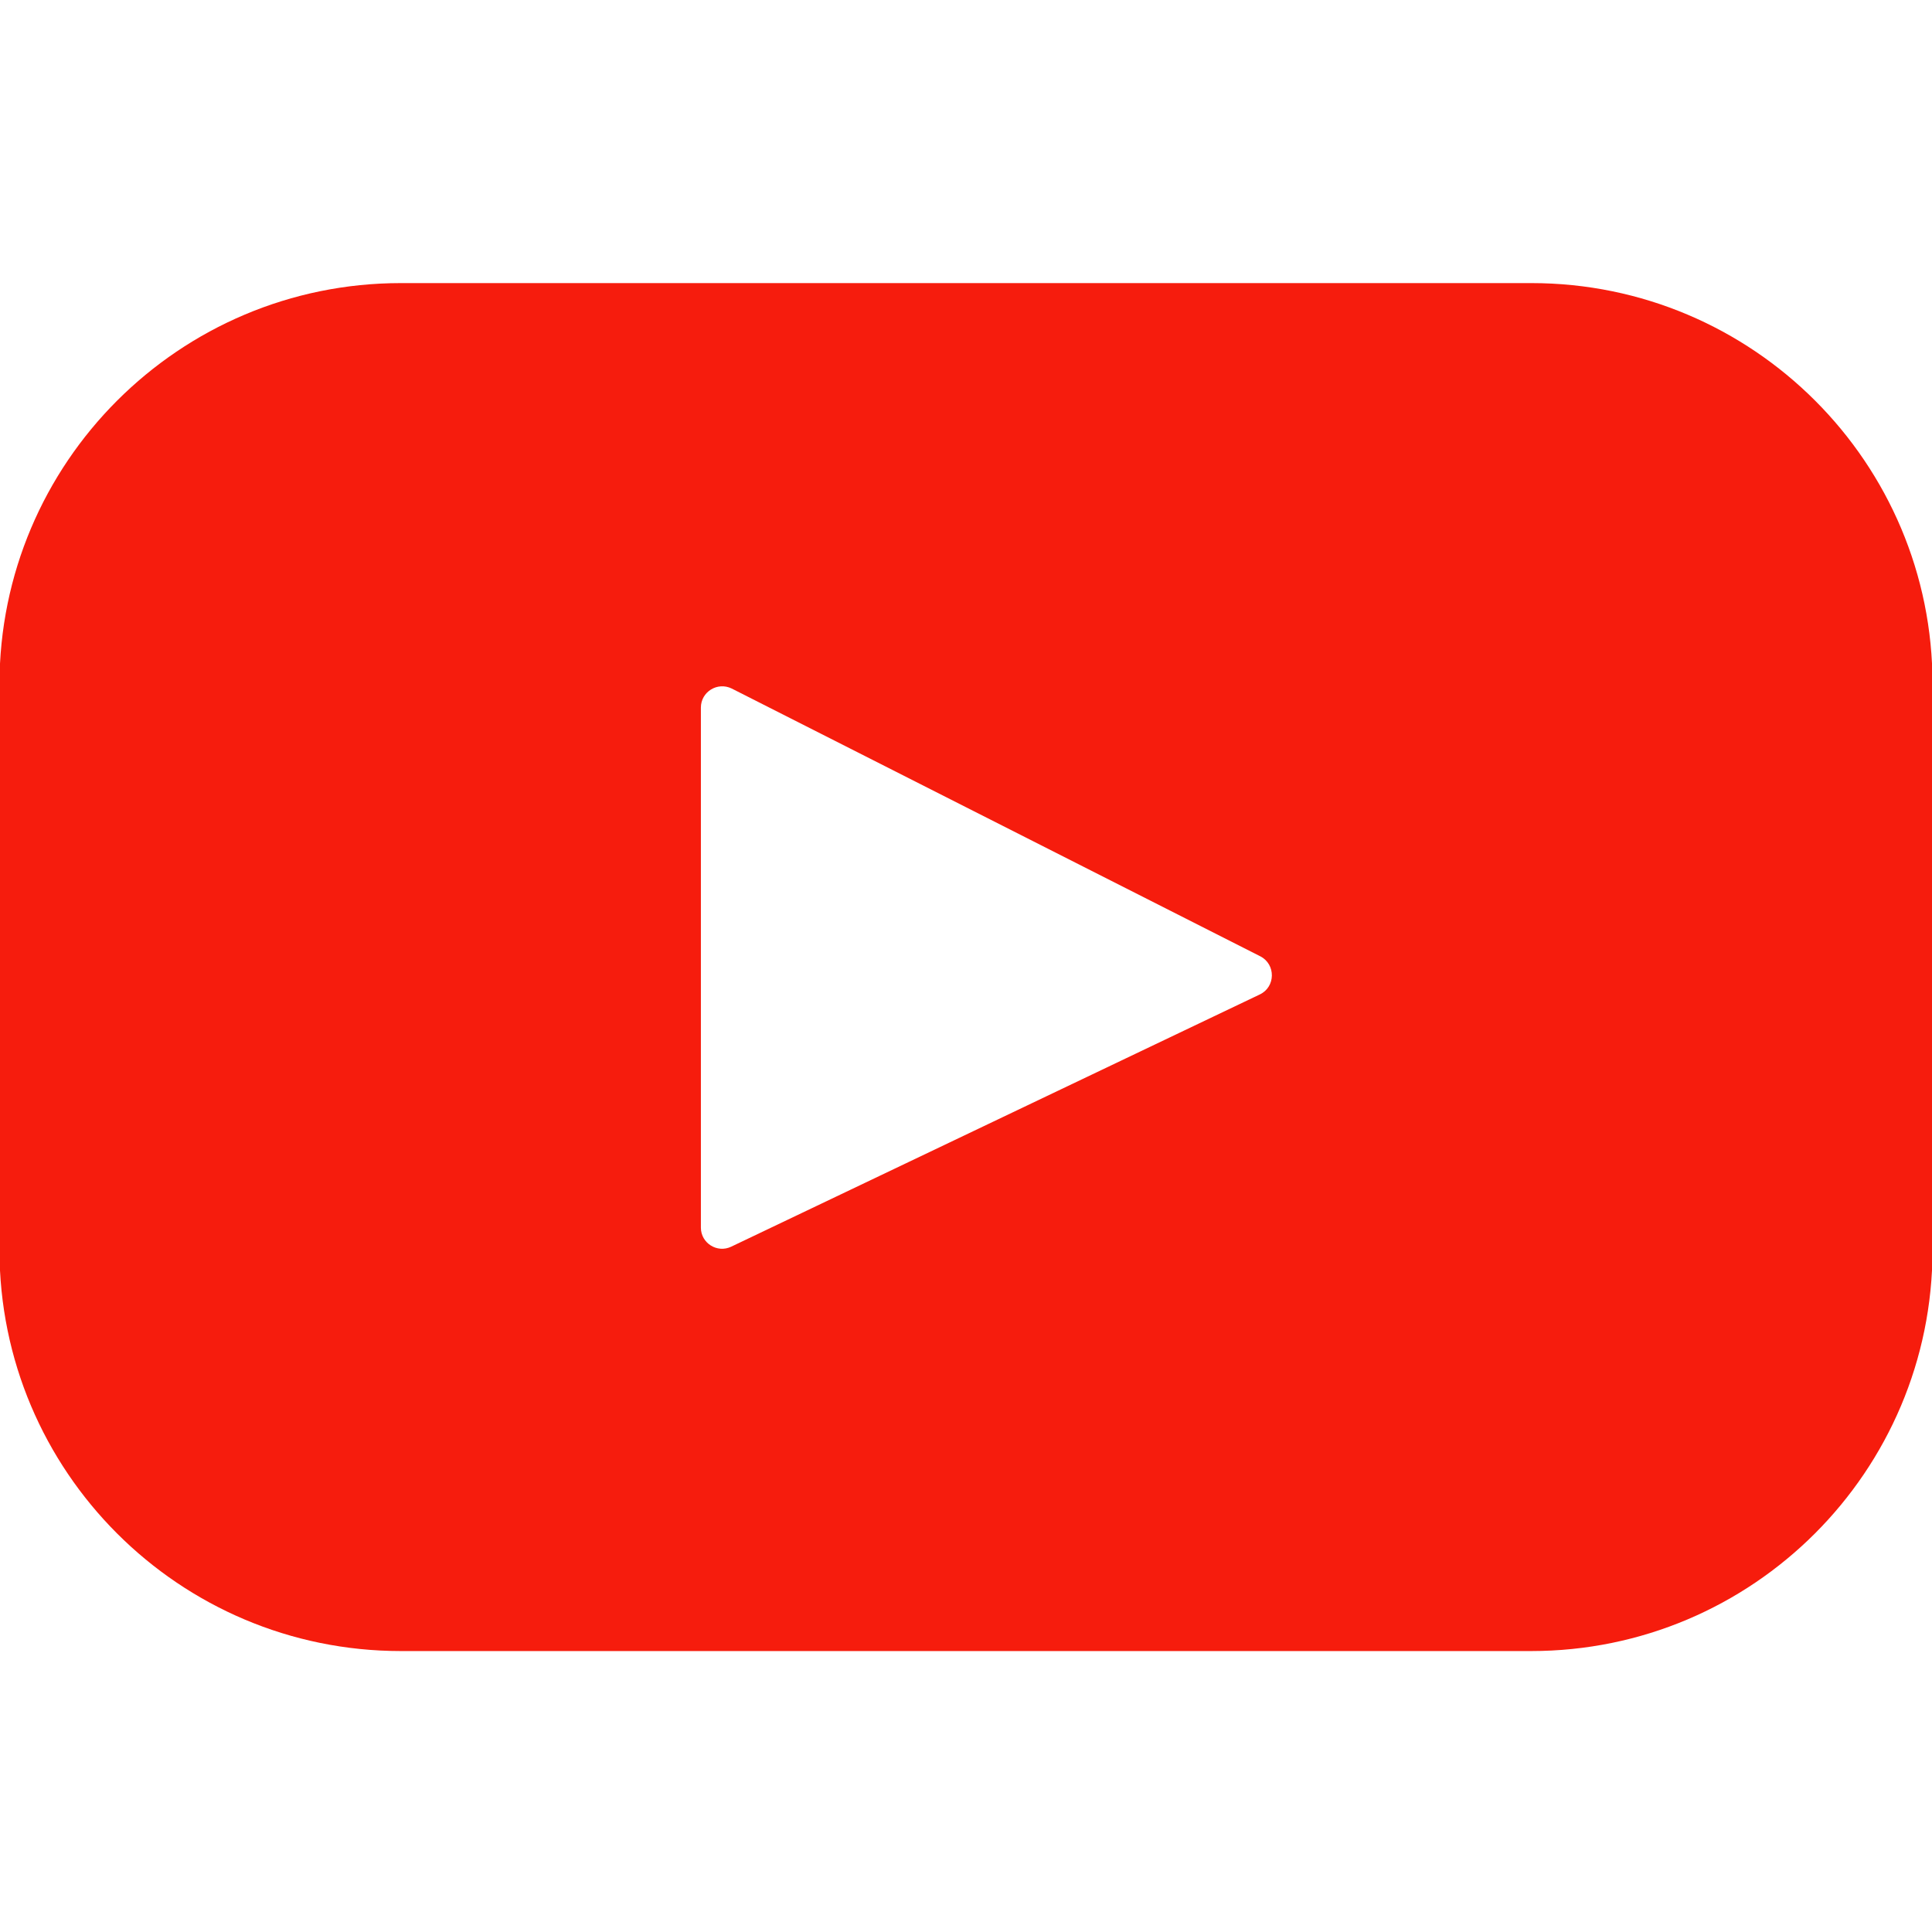 <svg enable-background="new 0 0 720 720" viewBox="0 0 720 720" xmlns="http://www.w3.org/2000/svg"><path d="m570.7 105.5h-421.3c-82.6 0-149.6 67-149.6 149.6v210.6c0 82.6 67 149.6 149.6 149.6h421.2c82.6 0 149.6-67 149.6-149.6v-210.6c.1-82.6-66.9-149.6-149.5-149.6zm-101.2 265.1-197 94c-5.2 2.5-11.3-1.3-11.3-7.1v-193.8c0-5.9 6.2-9.7 11.5-7.1l197 99.8c5.8 3 5.7 11.4-.2 14.2z" fill="#f61c0d"/></svg>